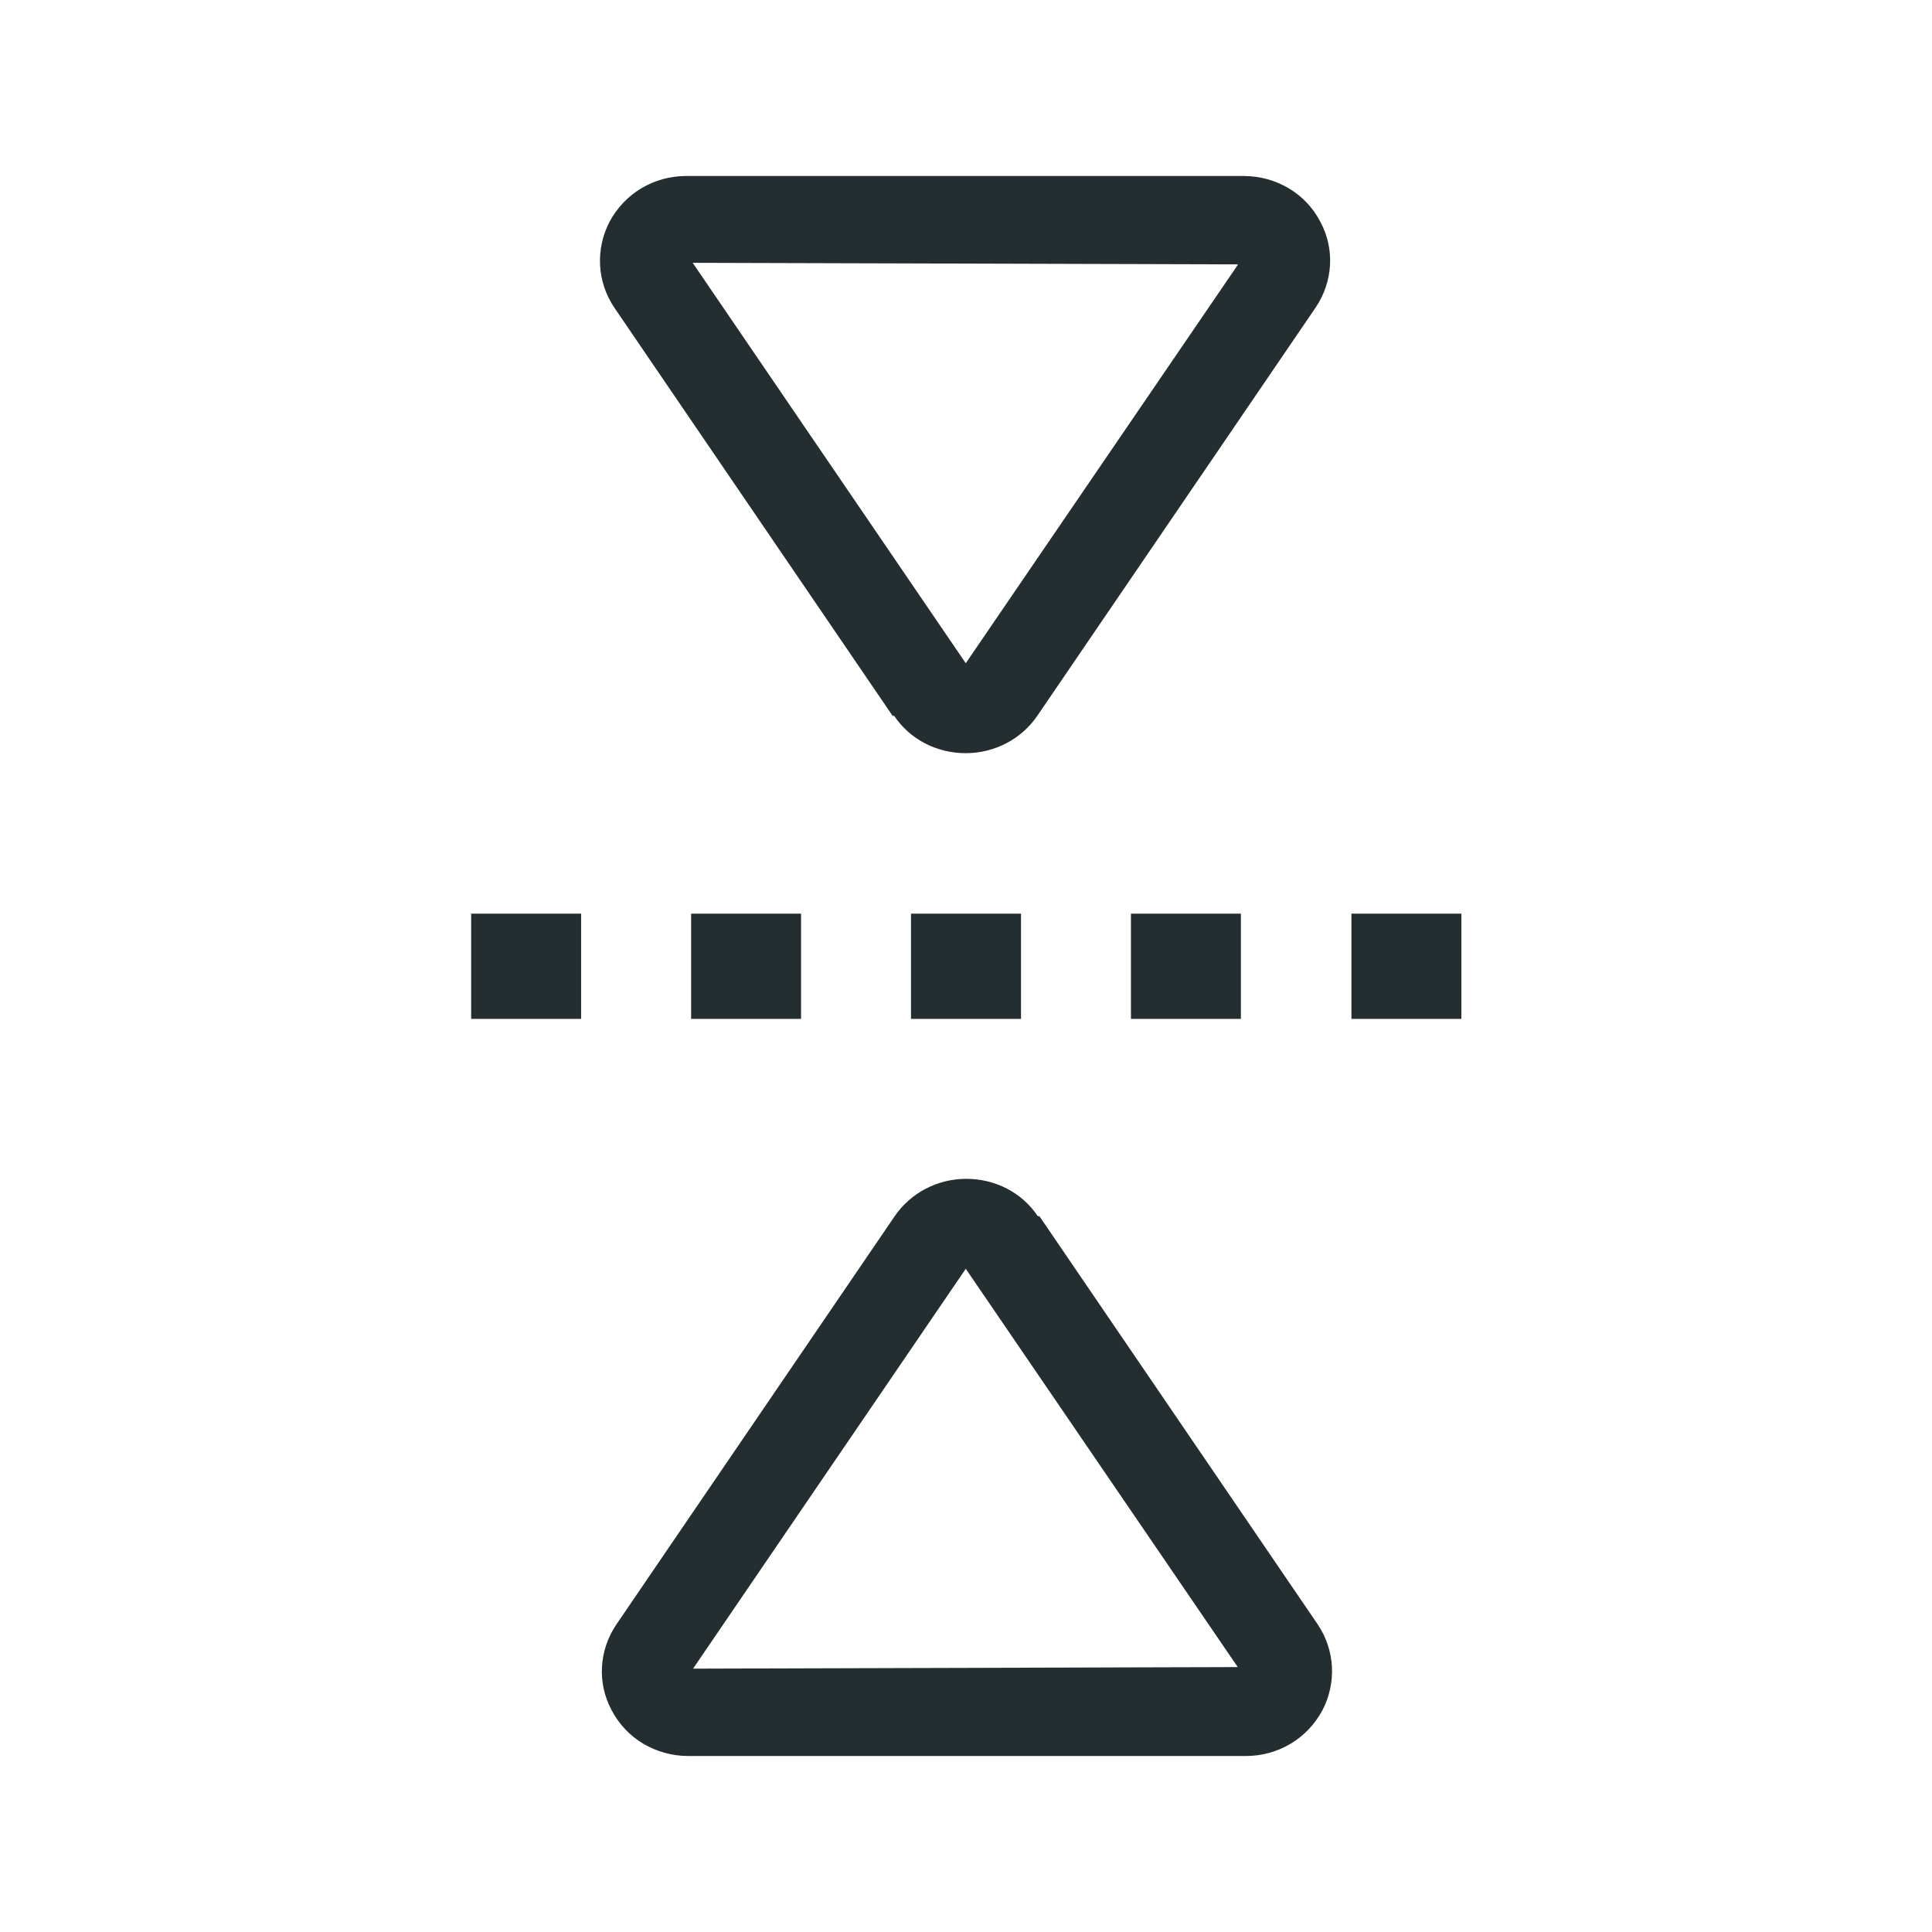 <svg width="32" height="32" viewBox="0 0 32 32" fill="none" xmlns="http://www.w3.org/2000/svg">
<path d="M20.553 15.133H18.732V16.876H20.553V15.133Z" fill="#242E30"/>
<path d="M16.911 15.133H15.089V16.876H16.911V15.133Z" fill="#242E30"/>
<path d="M24.205 15.133H22.384V16.876H24.205V15.133Z" fill="#242E30"/>
<path d="M9.625 15.133H7.804V16.876H9.625V15.133Z" fill="#242E30"/>
<path d="M13.268 15.133H11.447V16.876H13.268V15.133Z" fill="#242E30"/>
<path d="M17.189 20.144C16.928 19.752 16.484 19.525 16.004 19.525C15.525 19.525 15.081 19.76 14.819 20.144L10.209 26.906C9.921 27.333 9.887 27.874 10.131 28.327C10.375 28.797 10.863 29.085 11.403 29.085H20.632C21.172 29.085 21.651 28.797 21.904 28.327C22.139 27.874 22.113 27.333 21.826 26.906L17.216 20.144H17.189ZM11.473 27.647L15.996 21.015L20.501 27.612L11.473 27.638V27.647Z" fill="#242E30"/>
<path d="M14.81 11.856C15.072 12.248 15.516 12.475 15.996 12.475C16.475 12.475 16.919 12.24 17.181 11.856L21.791 5.094C22.078 4.667 22.113 4.126 21.869 3.673C21.625 3.203 21.137 2.915 20.597 2.915H11.368C10.828 2.915 10.348 3.203 10.096 3.673C9.861 4.126 9.887 4.667 10.174 5.094L14.784 11.856H14.81ZM20.501 4.388L15.996 10.985L11.473 4.353L20.501 4.379V4.388Z" fill="#242E30"/>
</svg>

